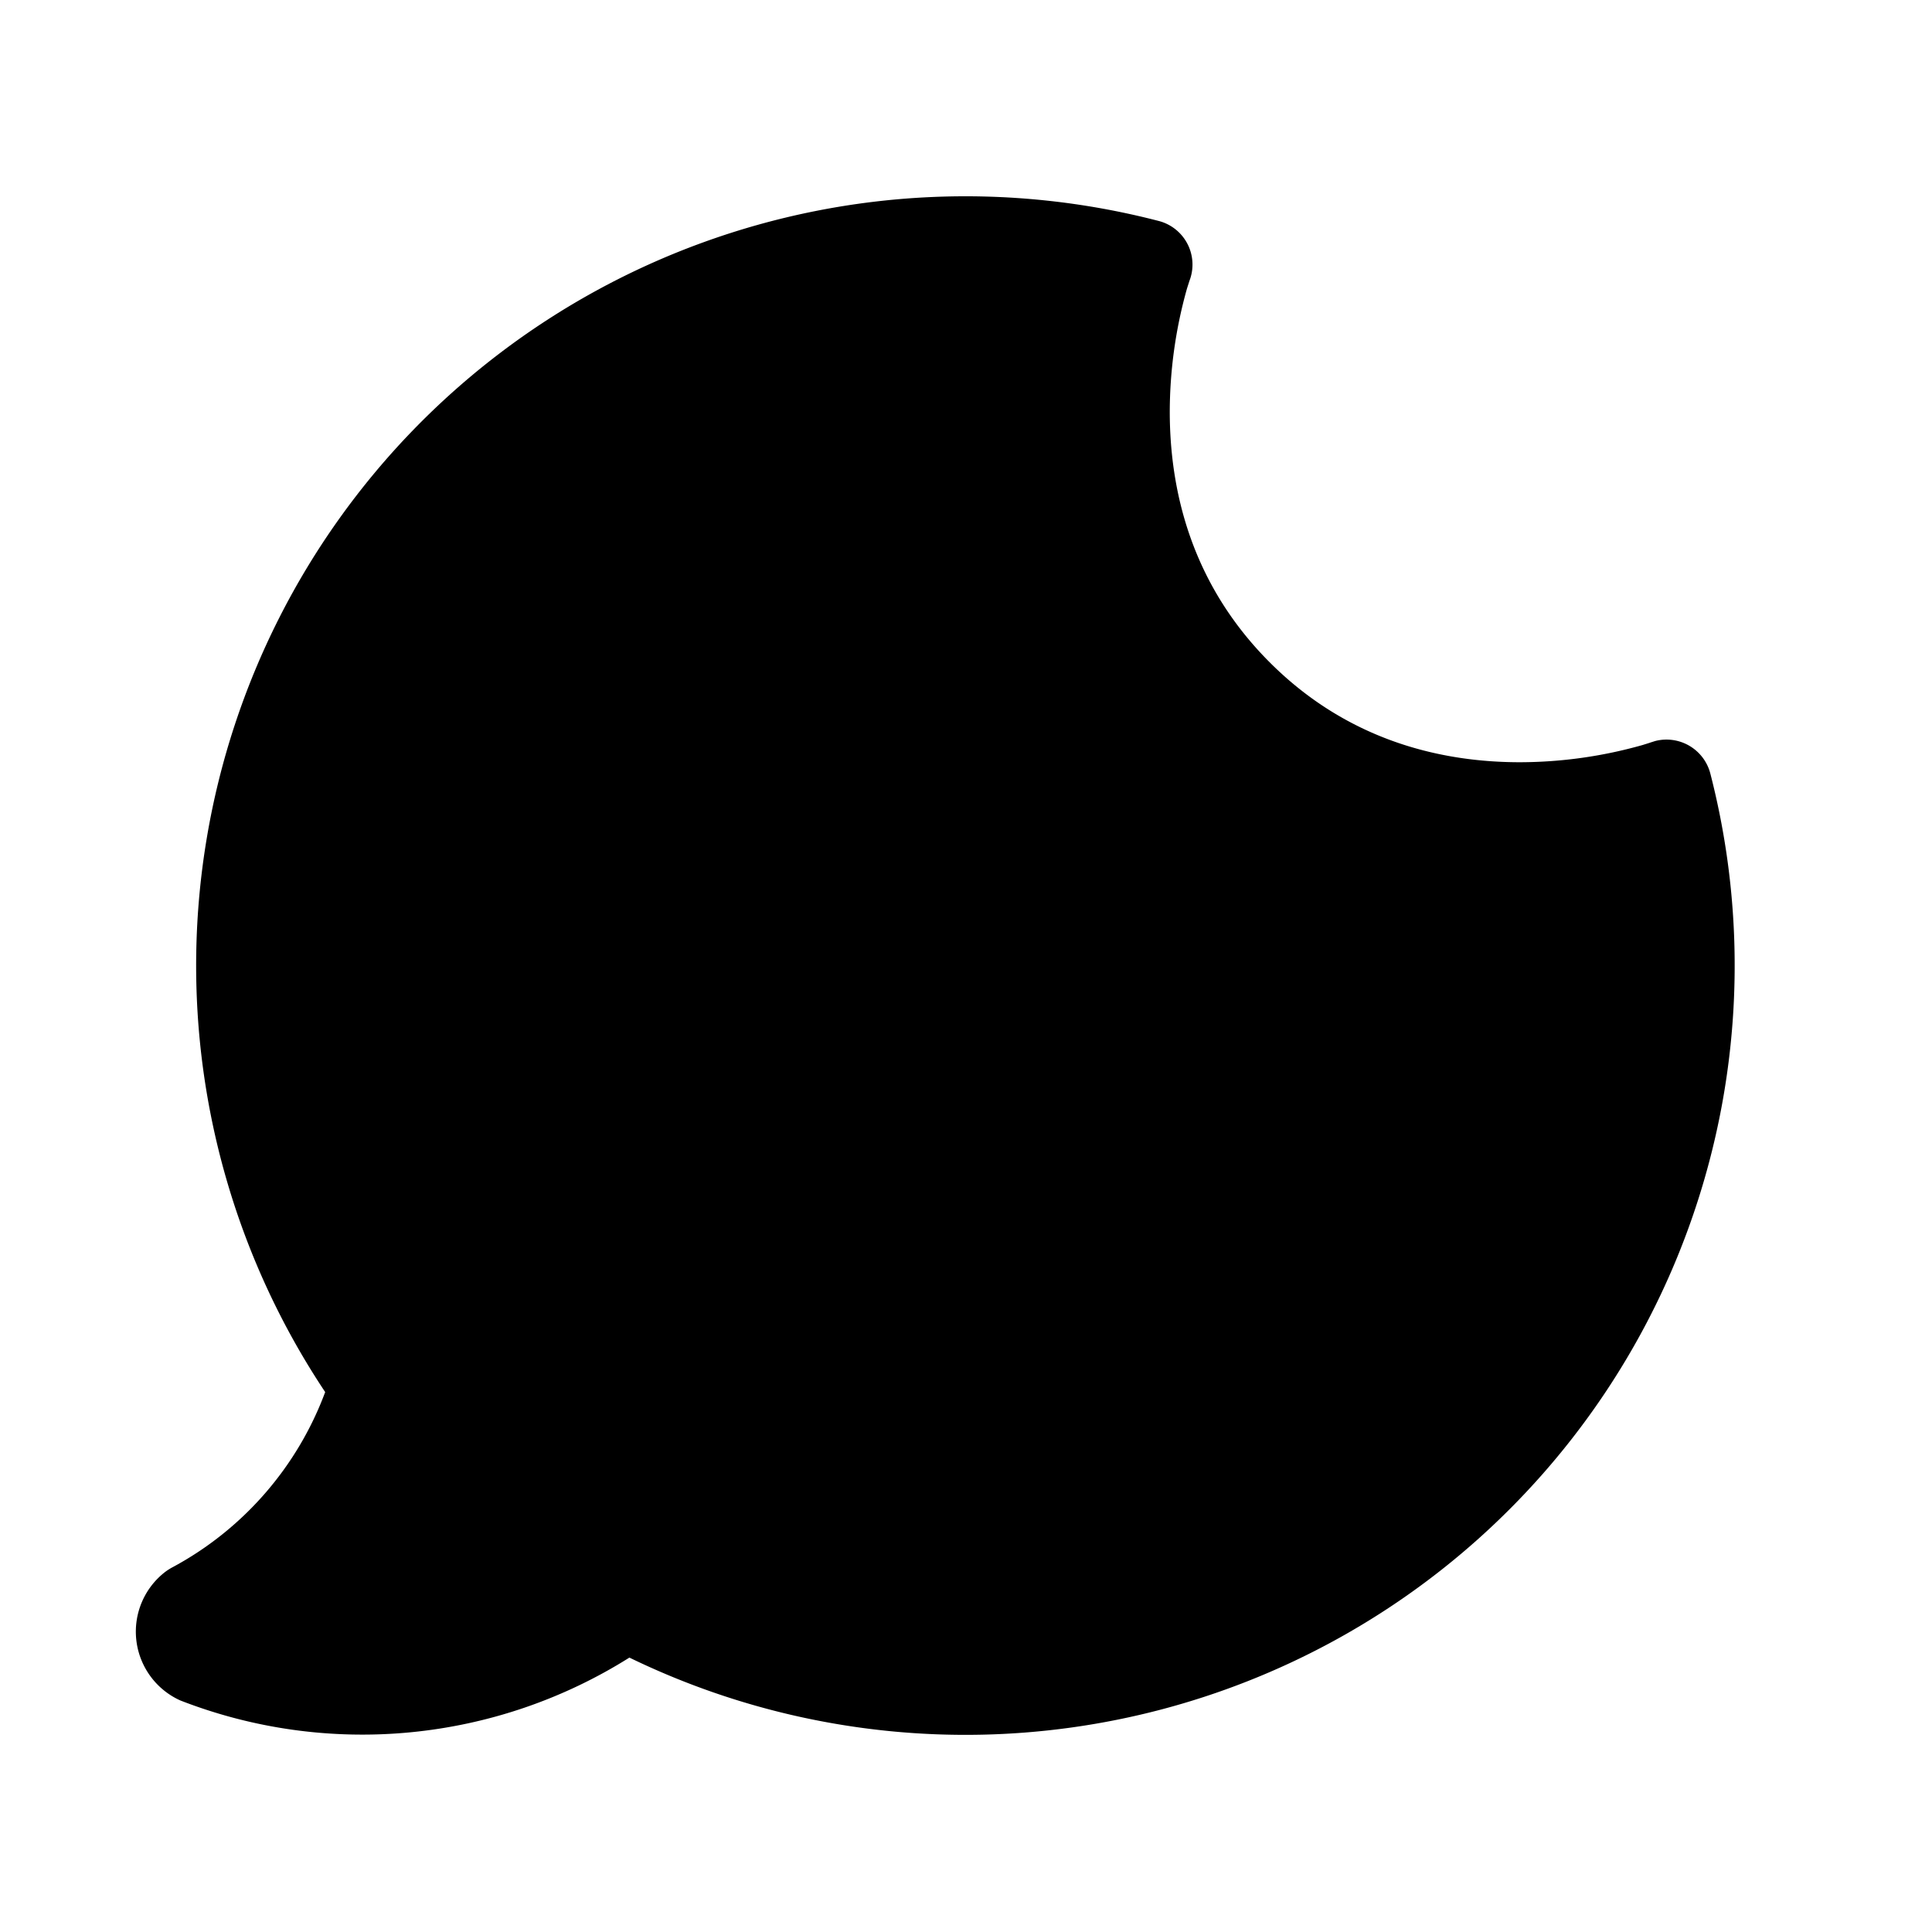 <svg xmlns="http://www.w3.org/2000/svg" width="32" height="32" viewBox="0 0 32 32"><path d="m19.704 4.643-.008.024-.036.113a7.57 7.57 0 0 0-.285 2.037c0 1.272.337 2.834 1.655 4.153s2.878 1.655 4.146 1.655a7.5 7.5 0 0 0 2.03-.285l.112-.035.023-.008.003-.001.07-.022a.75.75 0 0 1 .917.548 12.74 12.74 0 0 1-1.853 10.405 12.74 12.74 0 0 1-16.053 4.228 8.31 8.31 0 0 1-7.438.71 1.25 1.25 0 0 1-.25-2.13 1 1 0 0 1 .105-.068 5.45 5.45 0 0 0 2.544-2.91A12.742 12.742 0 0 1 19.204 3.663a.746.746 0 0 1 .511.949z"/></svg>